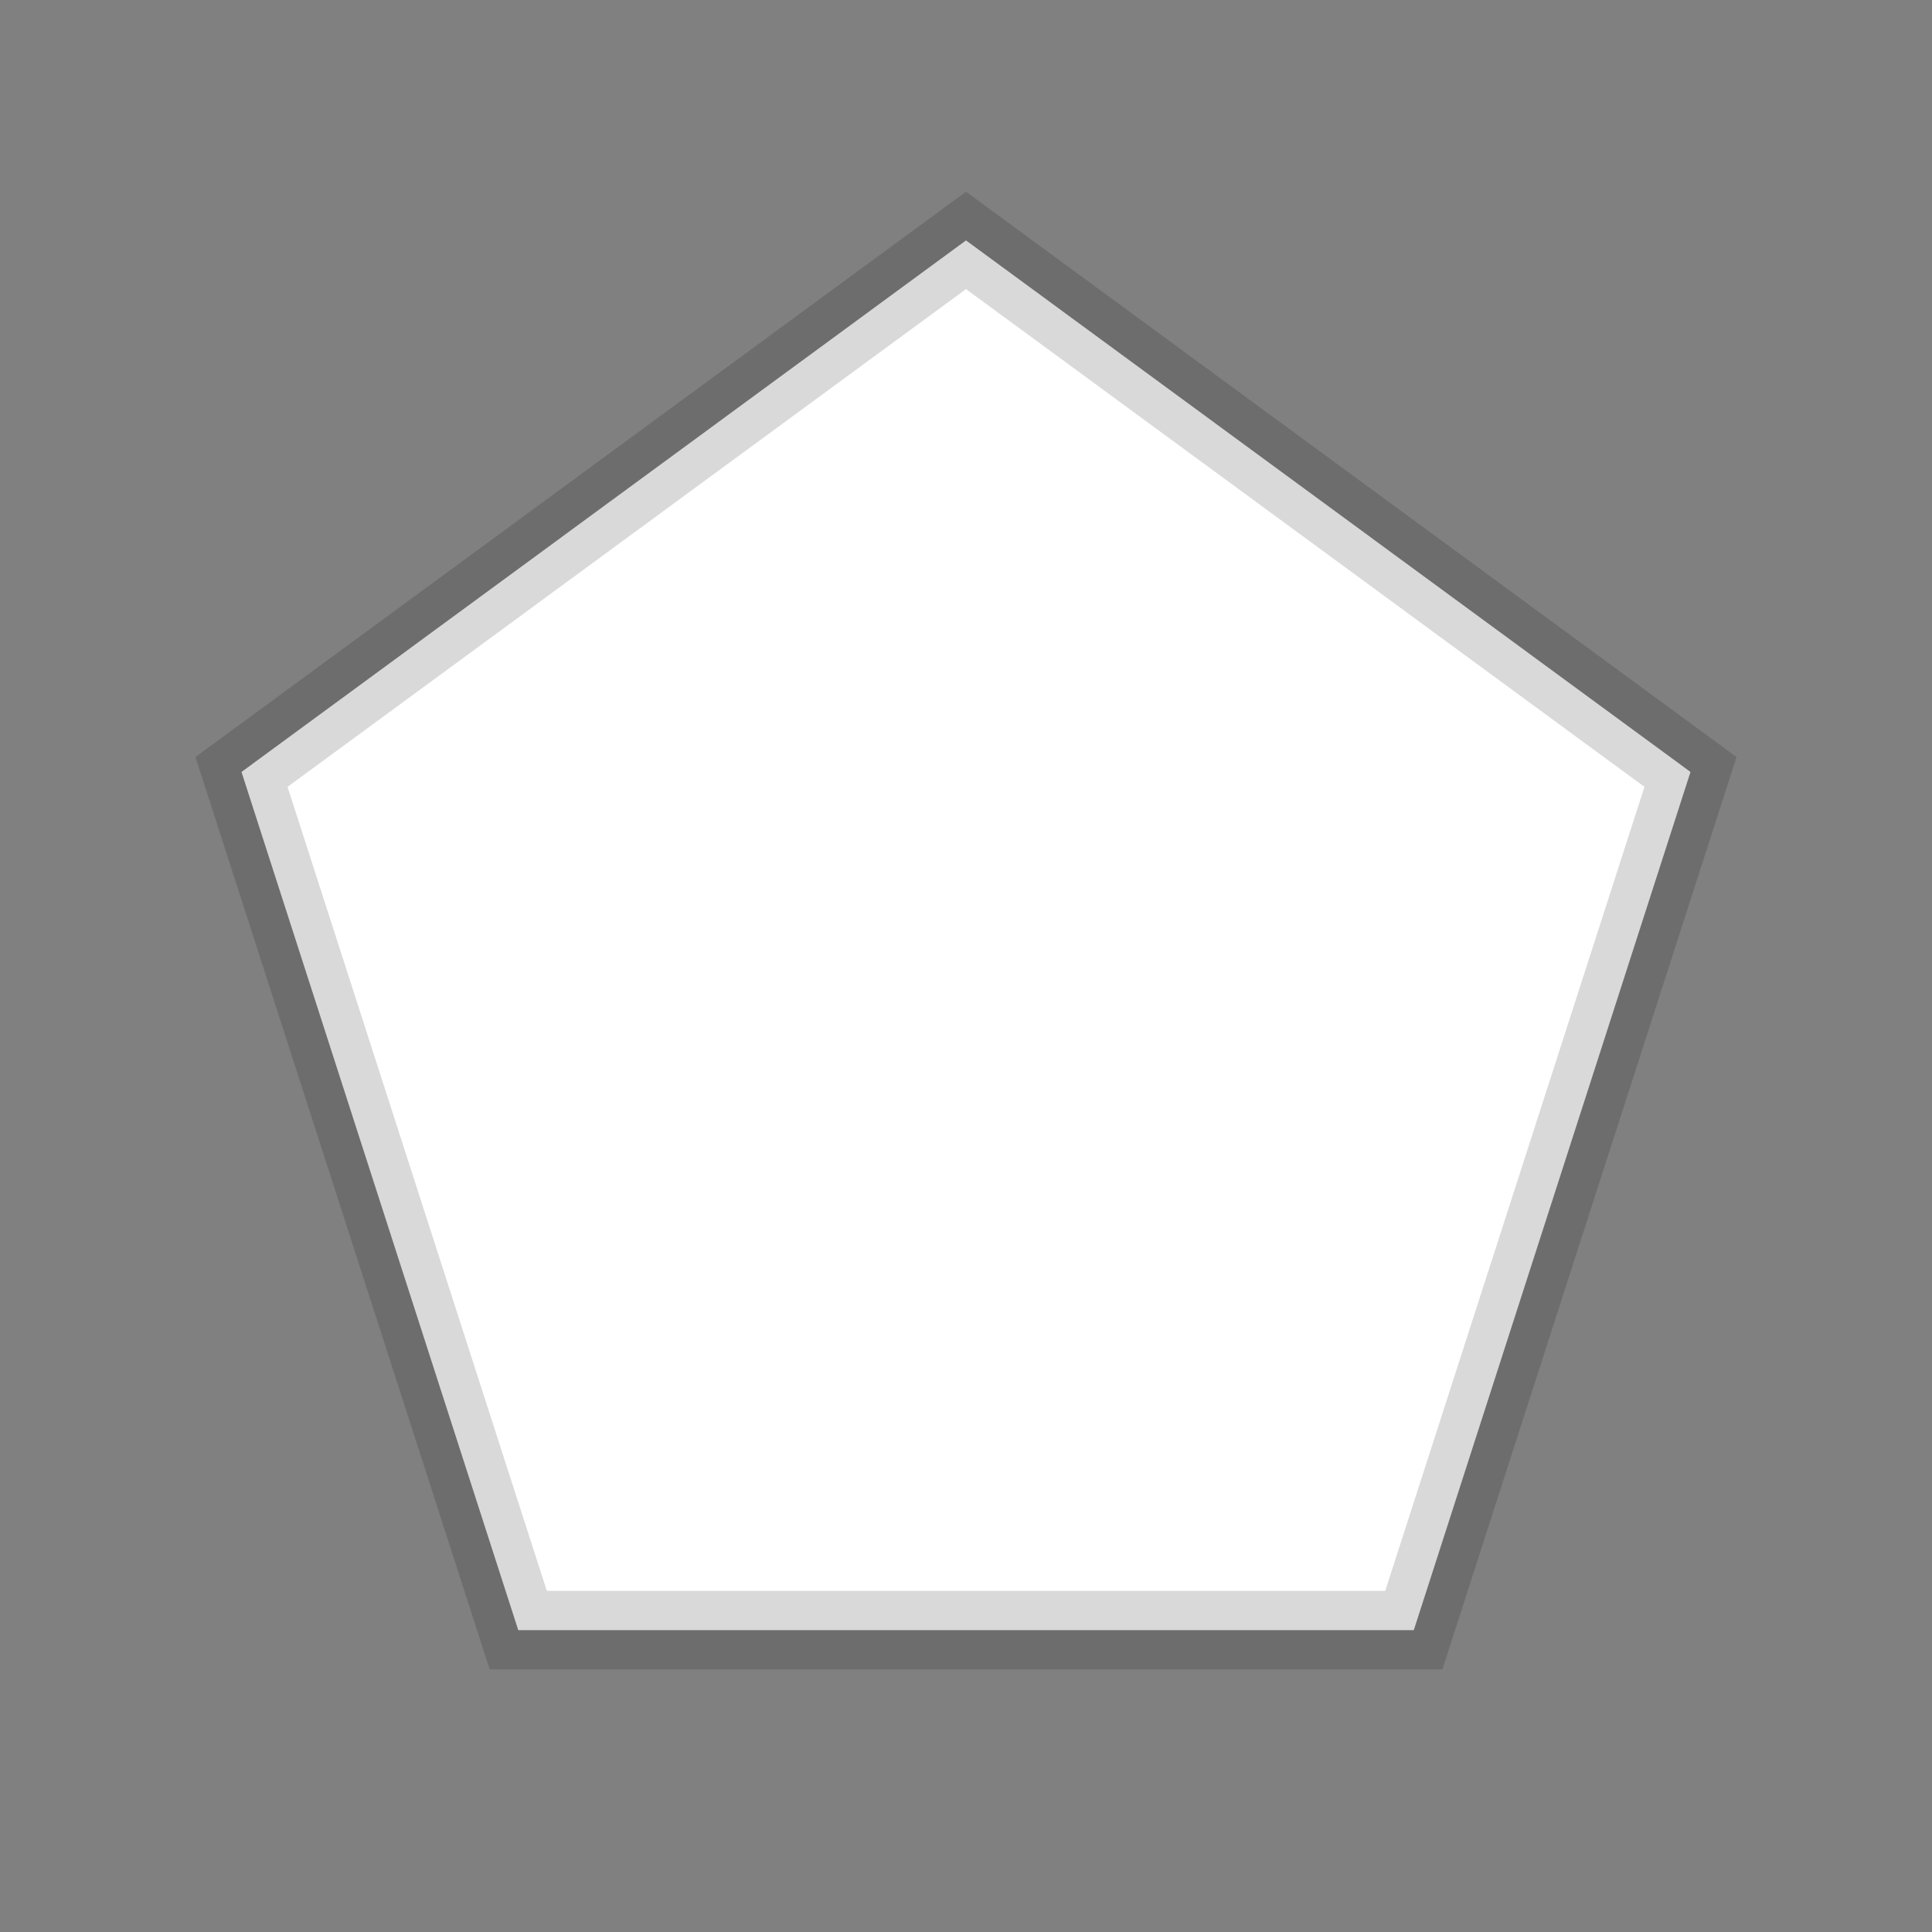 <svg viewBox="0 0 32 32" focusable="false" stroke="rgba(0, 0, 0, 0.15)" stroke-width="1.3px" aria-hidden="true" style="paint-order: stroke;"><rect x="0" y="0" width="32" height="32" fill="#808080" stroke="none"/><title>Icon</title><path d="M8.584 27 4 12.786 16 3.982 28 12.786 23.417 27z" style="fill: #fff;"></path></svg>